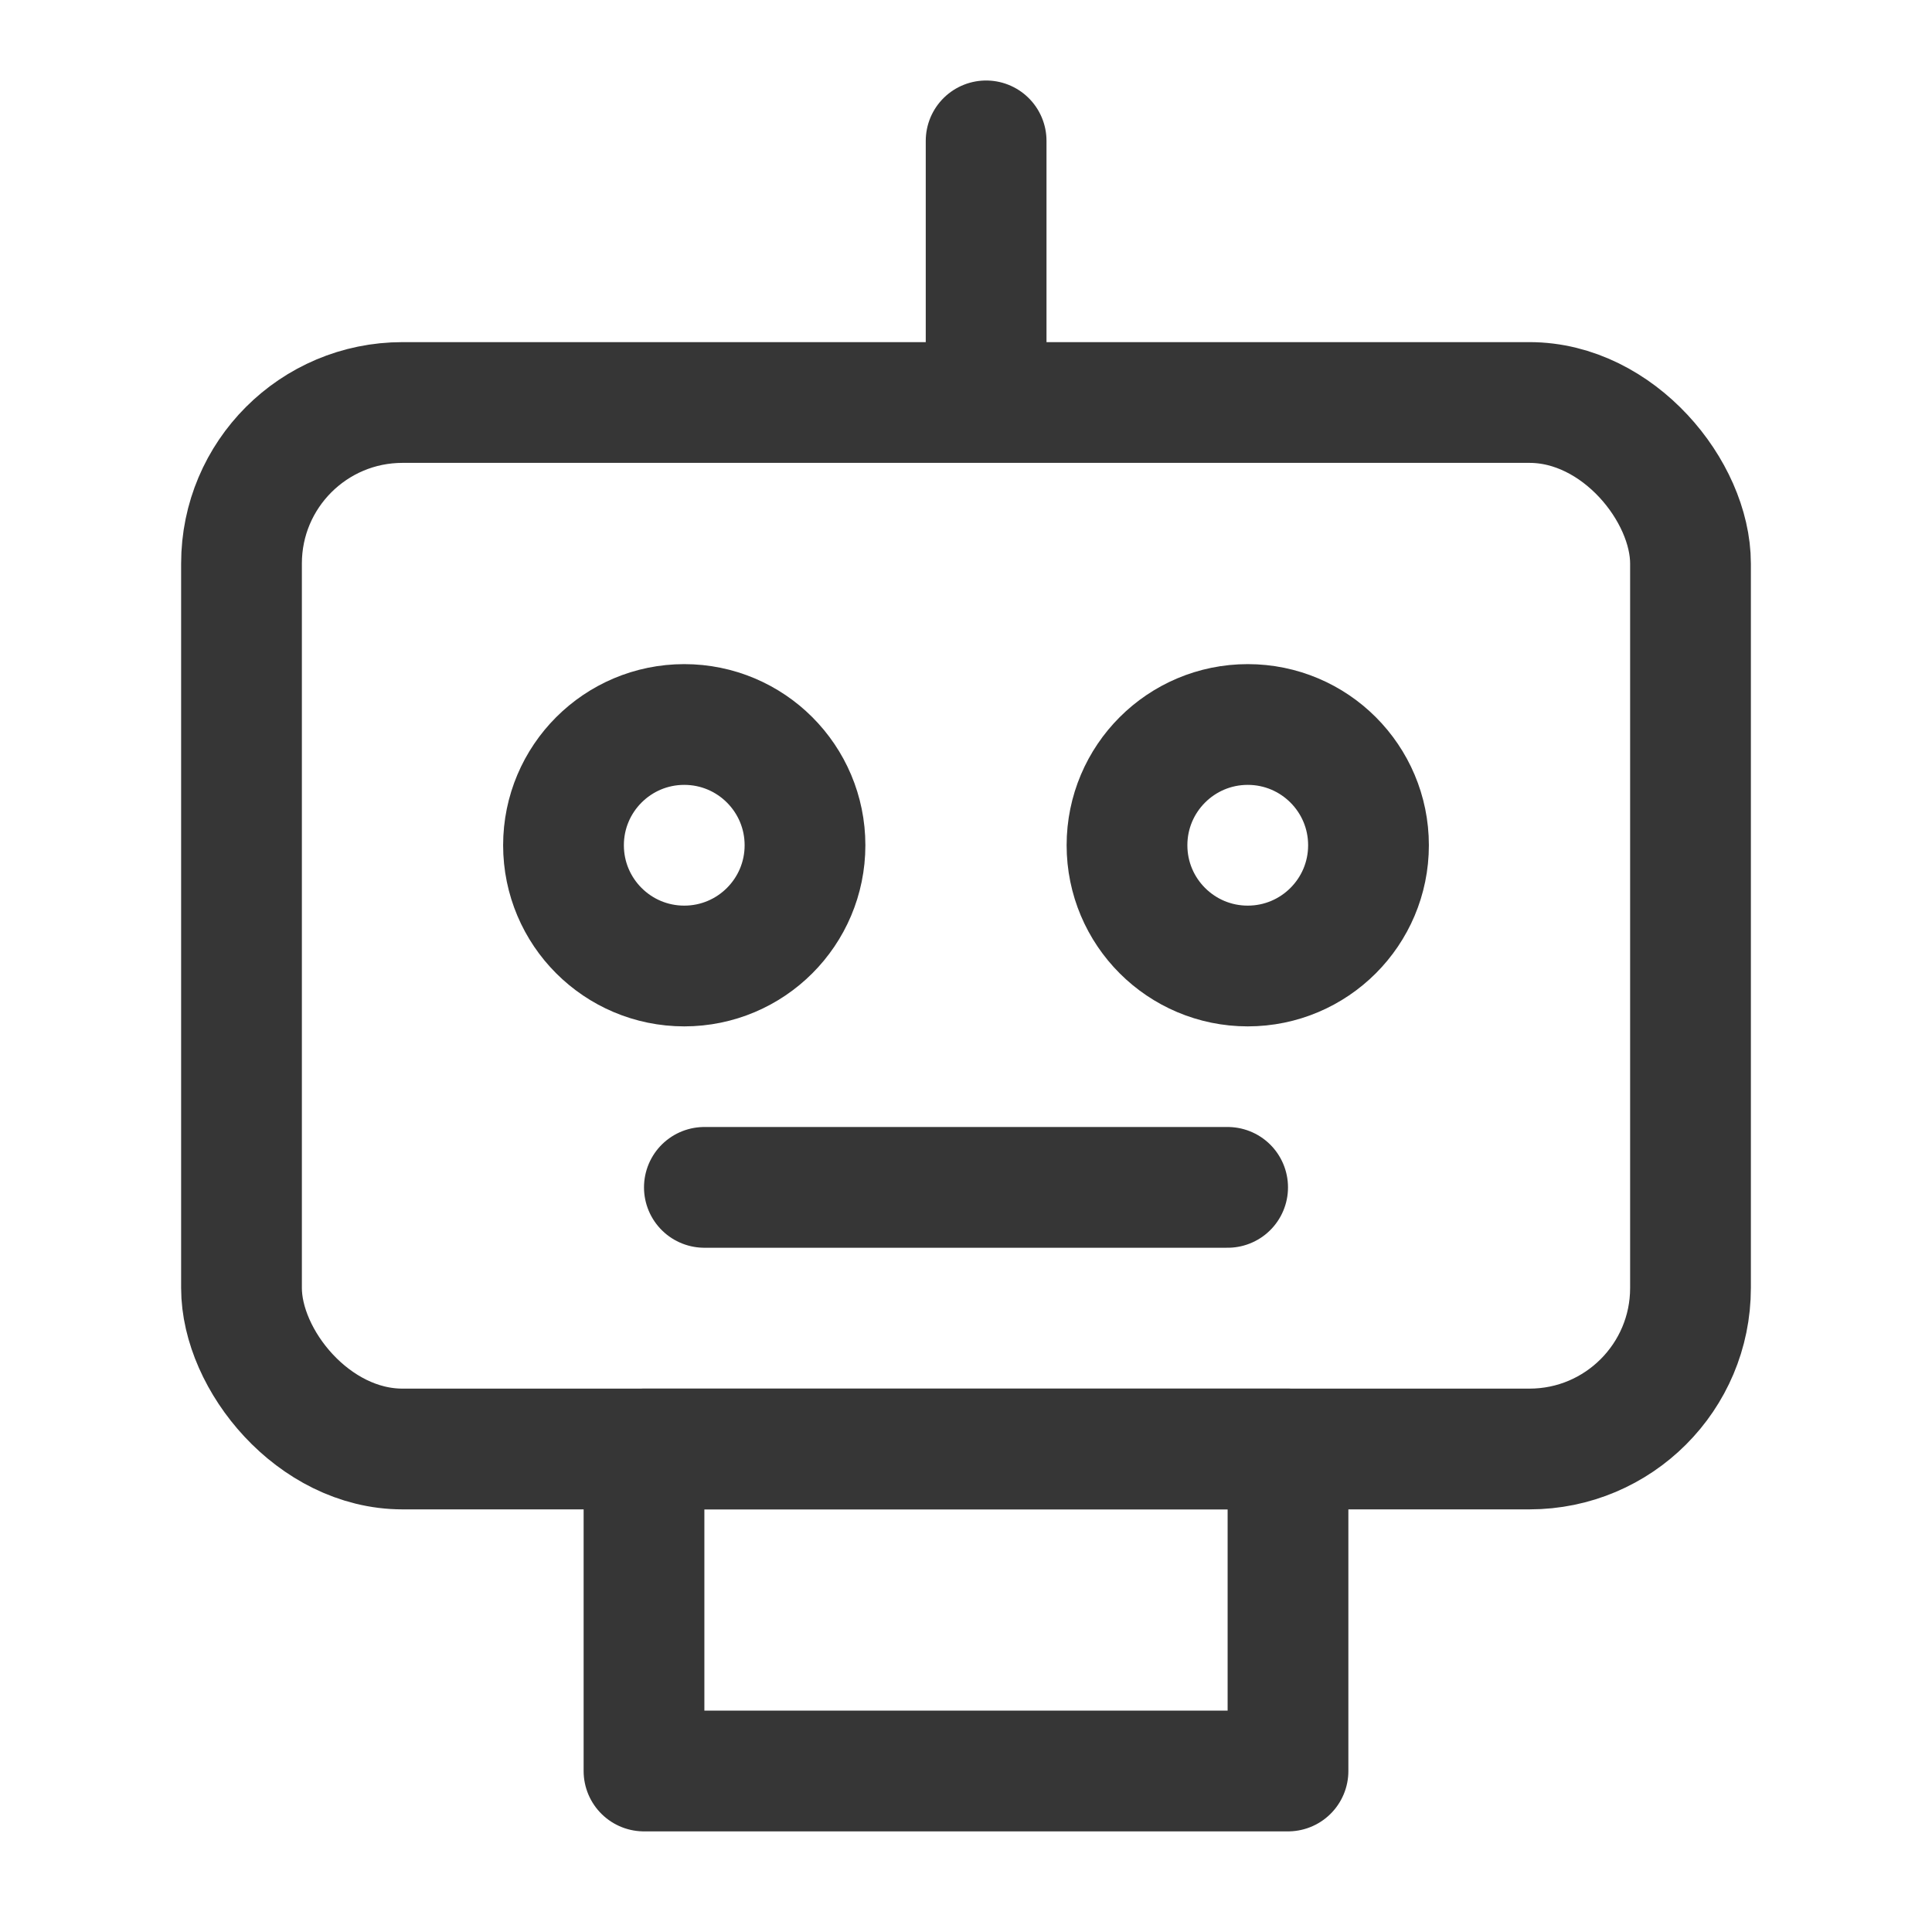 <svg width="24" height="24" viewBox="0 0 24 24" fill="none" xmlns="http://www.w3.org/2000/svg">
<rect x="3" y="5" width="18" height="13" rx="2" stroke="#363636" stroke-width="1.5" stroke-linecap="round" stroke-linejoin="round"/>
<circle cx="8.5" cy="10.5" r="1.5" stroke="#363636" stroke-width="1.5" stroke-linecap="round" stroke-linejoin="round"/>
<circle cx="15.5" cy="10.5" r="1.5" stroke="#363636" stroke-width="1.5" stroke-linecap="round" stroke-linejoin="round"/>
<line x1="12.25" y1="4.25" x2="12.25" y2="1.75" stroke="#363636" stroke-width="1.5" stroke-linecap="round" stroke-linejoin="round"/>
<line x1="15.25" y1="14.75" x2="8.75" y2="14.75" stroke="#363636" stroke-width="1.5" stroke-linecap="round" stroke-linejoin="round"/>
<rect x="8" y="18" width="8" height="4" stroke="#363636" stroke-width="1.5" stroke-linecap="round" stroke-linejoin="round"/>
</svg>
